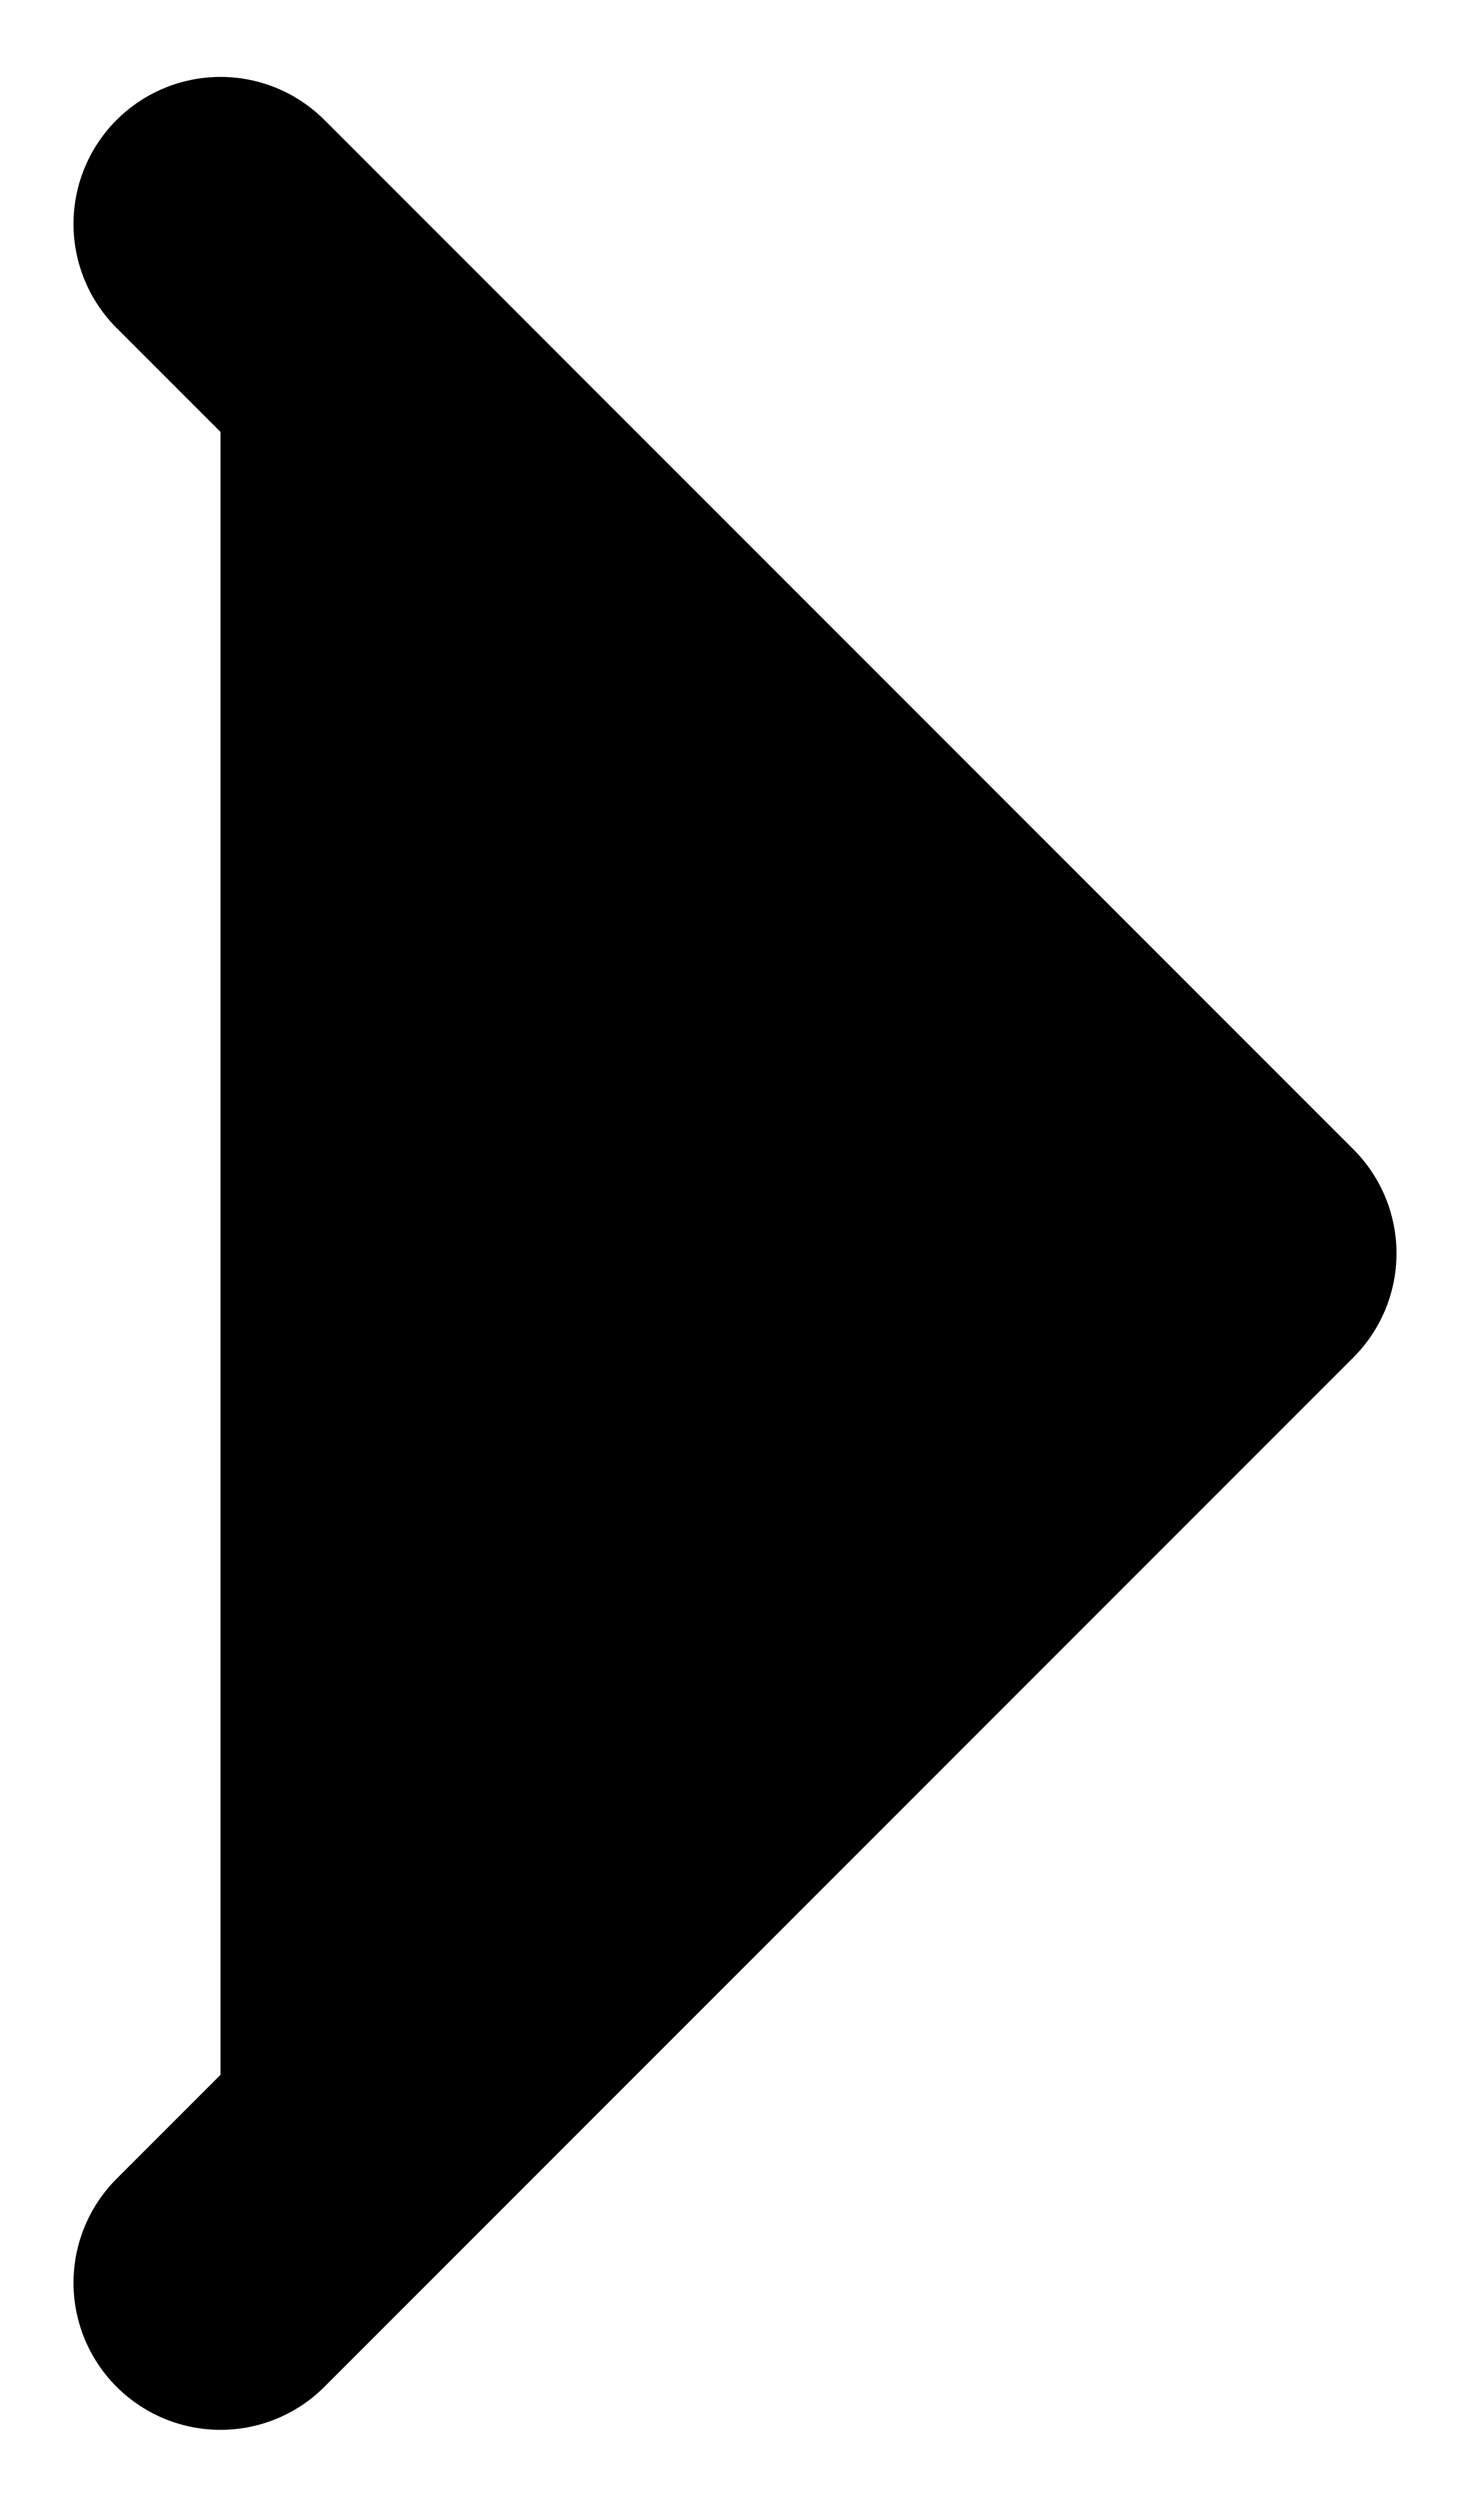 <svg width="10" height="17" viewBox="0 0 10 17" fill="currentColor" xmlns="http://www.w3.org/2000/svg">
<path d="M1.5 15.523L8.5 8.523L1.5 1.523" stroke="currentColor" stroke-width="2" stroke-linecap="round" stroke-linejoin="round"/>
</svg>
